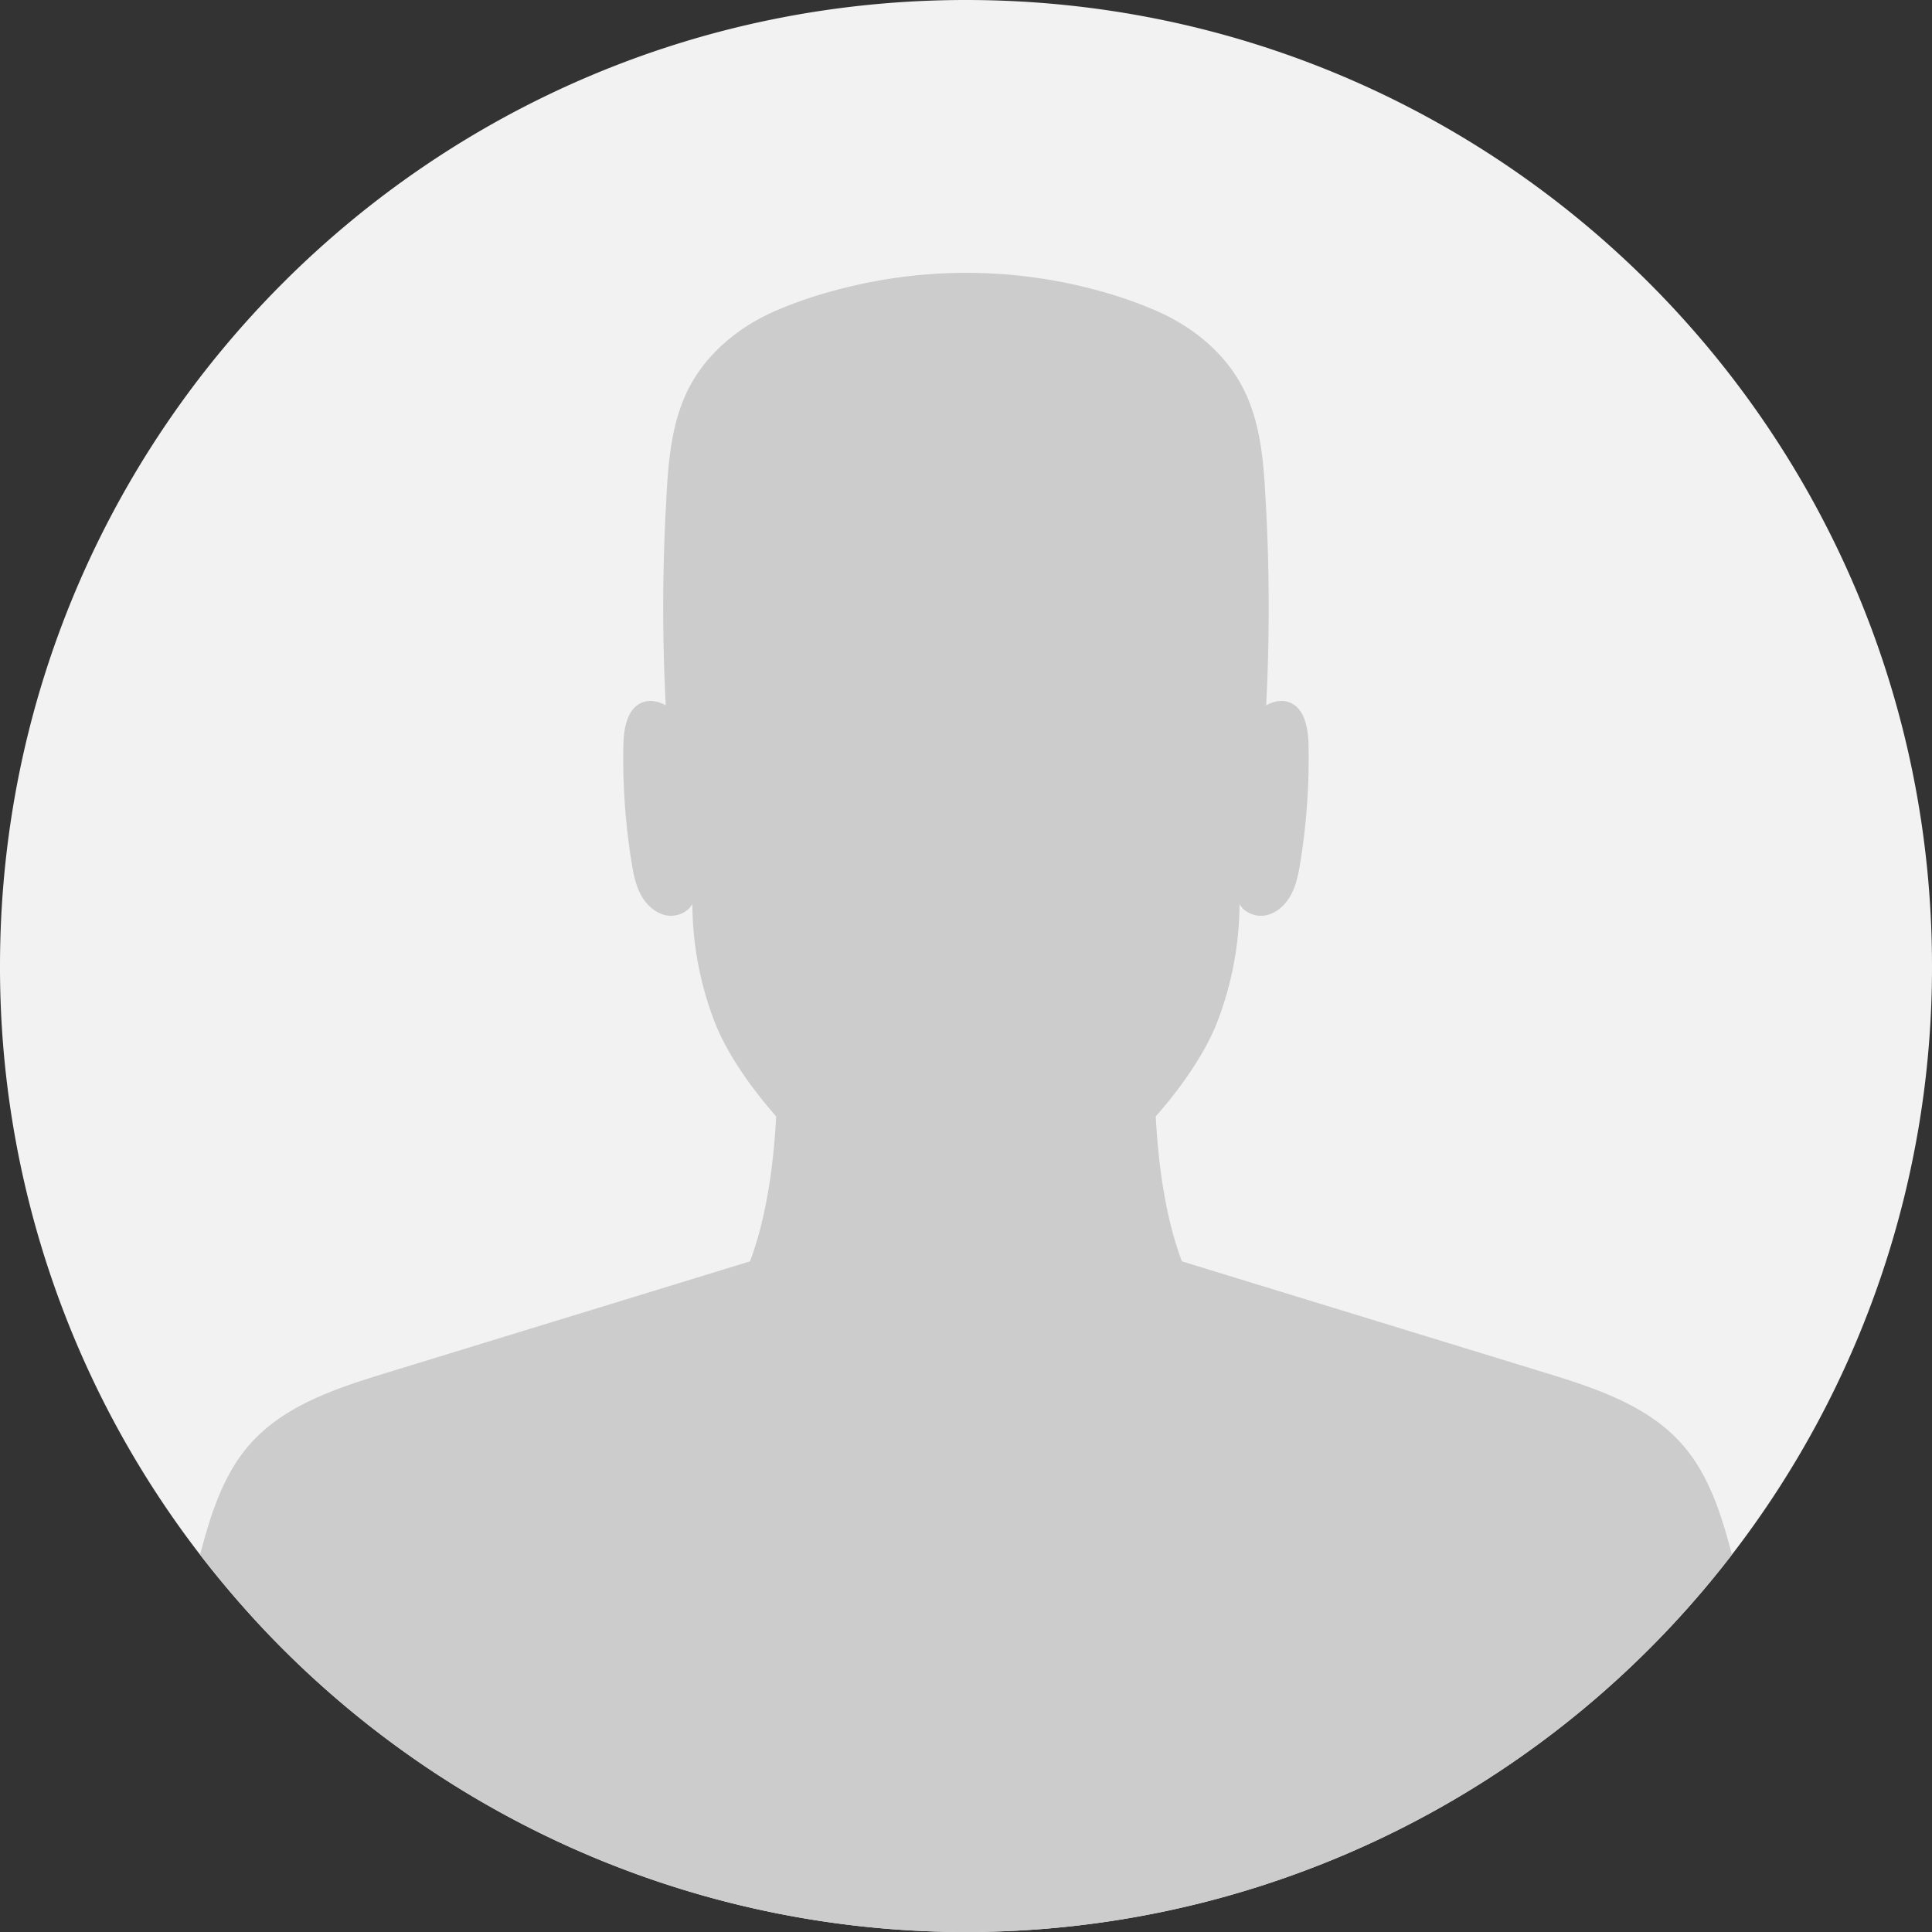 <svg xmlns="http://www.w3.org/2000/svg" viewBox="0 0 908.85 908.85"><rect x="0" y="0" width="908.85" height="908.85" fill="#333333" stroke="none"/><defs><style>.cls-1{fill:#f2f2f2;}.cls-2{fill:#ccc;}</style></defs><g id="Layer_2" data-name="Layer 2"><g id="Layer_1-2" data-name="Layer 1"><path class="cls-1" d="M908.85,454.42a452.3,452.3,0,0,1-94.13,276.94q-13.56,17.65-28.81,33.9a454.42,454.42,0,0,1-663,0Q107.72,749,94.12,731.37A452.39,452.39,0,0,1,0,454.42C0,203.45,203.45,0,454.42,0S908.85,203.45,908.85,454.42Z"/><path class="cls-2" d="M814.72,731.36q-13.56,17.65-28.81,33.9a454.42,454.42,0,0,1-663,0Q107.72,749,94.12,731.37c4.91-18.69,10.75-37.6,23.46-52,16.31-18.47,41.11-26.47,64.68-33.7L352.8,593.37c5.32-14,10.62-35.75,12.32-68.2-12.62-14.32-23.19-30-28.65-43.7a156.41,156.41,0,0,1-10.78-56.19c-2.23,4.08-7.54,6.21-12.21,5.33-5.23-1-9.48-5-12-9.7s-3.53-10-4.37-15.25a305.68,305.68,0,0,1-3.86-55.3c.16-7.89,1.88-17.53,9.34-20.07,3.49-1.18,7.37-.33,10.59,1.52a885,885,0,0,1,.24-96.36c.94-19,2.53-38.63,11.86-55.17,8.62-15.29,23.1-26.83,39.17-33.89a198.56,198.56,0,0,1,26.65-9.32,235.32,235.32,0,0,1,131.62,1.37,197.77,197.77,0,0,1,21.64,7.95c16.07,7.06,30.55,18.6,39.16,33.89,9.33,16.54,10.93,36.2,11.87,55.17a885,885,0,0,1,.24,96.36c3.22-1.85,7.1-2.7,10.58-1.52,7.47,2.54,9.19,12.18,9.35,20.07a305.68,305.68,0,0,1-3.86,55.3c-.84,5.24-1.86,10.57-4.37,15.25s-6.76,8.71-12,9.7c-4.67.88-10-1.25-12.22-5.33a156.36,156.36,0,0,1-10.77,56.19c-5.46,13.67-16,29.38-28.66,43.7,1.71,32.45,7,54.15,12.32,68.2l170.55,52.29c23.56,7.23,48.37,15.23,64.68,33.7C804,693.77,809.83,712.67,814.72,731.36Z"/></g></g></svg>
